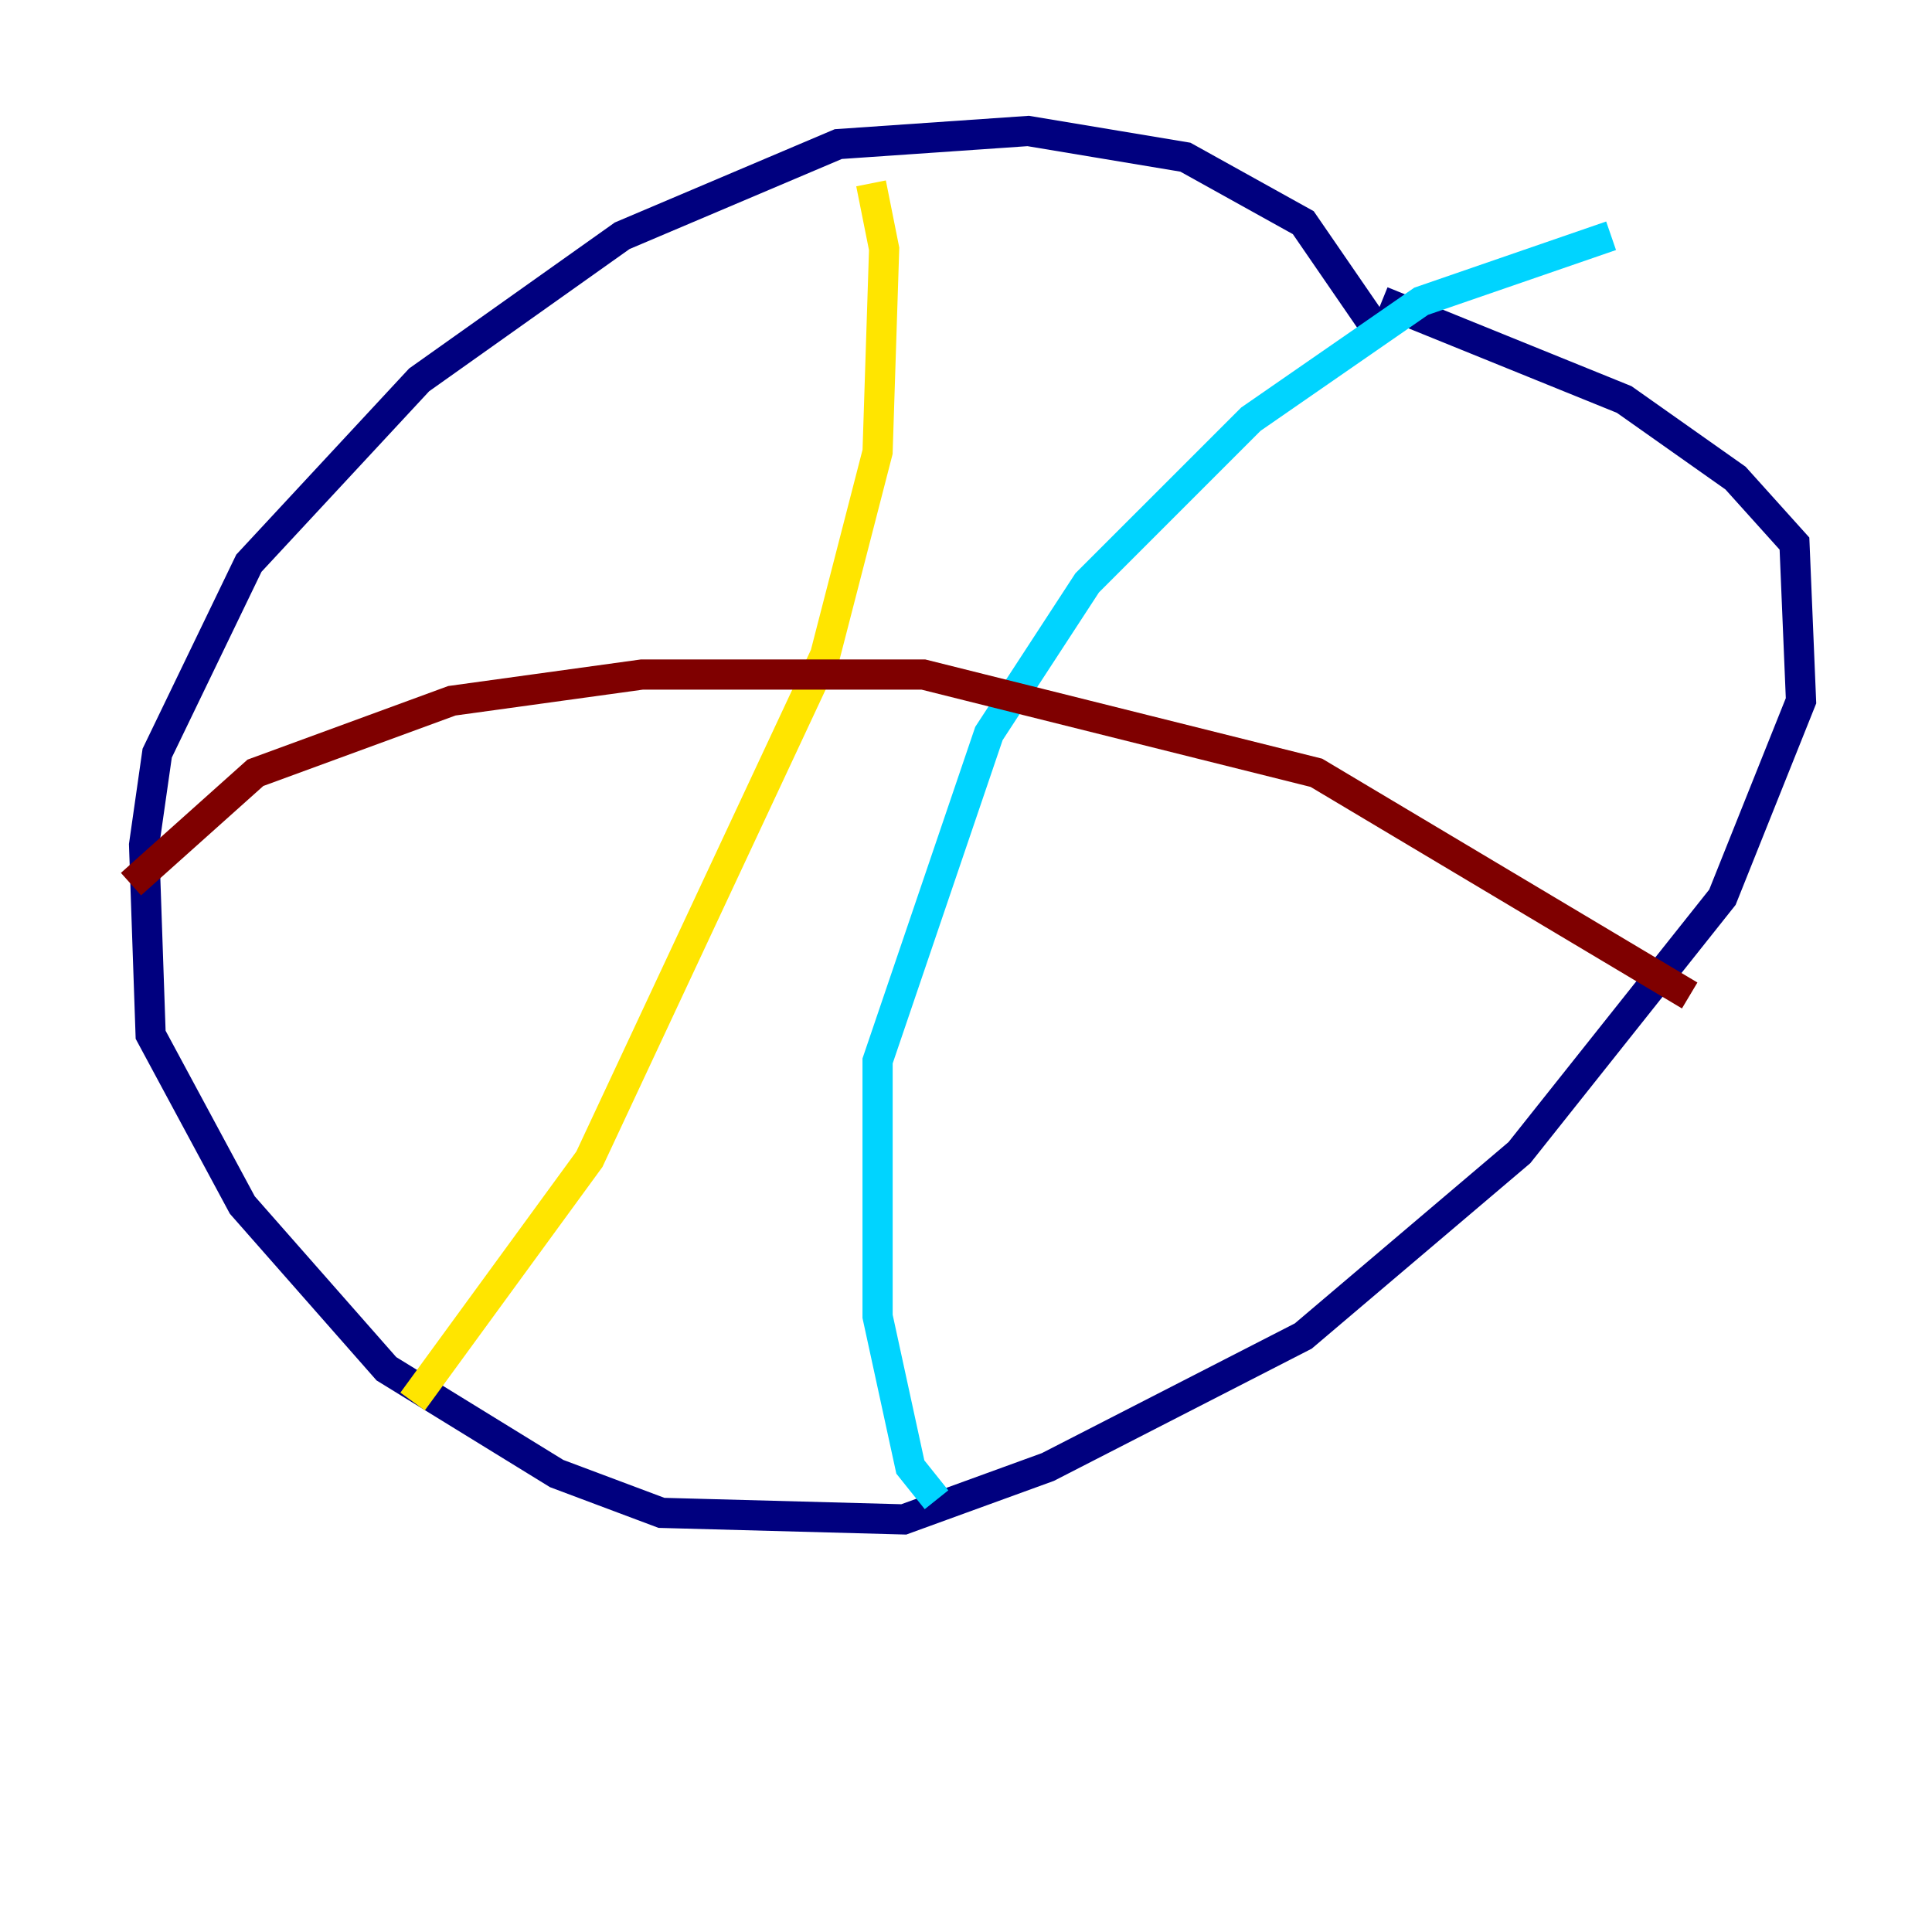 <?xml version="1.0" encoding="utf-8" ?>
<svg baseProfile="tiny" height="128" version="1.2" viewBox="0,0,128,128" width="128" xmlns="http://www.w3.org/2000/svg" xmlns:ev="http://www.w3.org/2001/xml-events" xmlns:xlink="http://www.w3.org/1999/xlink"><defs /><polyline fill="none" points="91.119,21.695 86.346,14.752 78.536,10.414 68.122,8.678 55.539,9.546 41.22,15.62 27.77,25.166 16.488,37.315 10.414,49.898 9.546,55.973 9.98,68.556 16.054,79.837 25.6,90.685 36.881,97.627 43.824,100.231 59.878,100.664 69.424,97.193 86.346,88.515 100.664,76.366 114.115,59.444 119.322,46.427 118.888,36.014 114.983,31.675 107.607,26.468 91.552,19.959" stroke="#00007f" stroke-width="2" /><polyline fill="none" points="62.047,99.363 60.312,97.193 58.142,87.214 58.142,70.291 65.519,48.597 72.027,38.617 82.875,27.77 94.156,19.959 106.739,15.62" stroke="#00d4ff" stroke-width="2" /><polyline fill="none" points="27.336,92.854 39.051,76.8 54.671,43.39 58.142,29.939 58.576,16.488 57.709,12.149" stroke="#ffe500" stroke-width="2" /><polyline fill="none" points="8.678,58.576 16.922,51.2 29.939,46.427 42.522,44.691 61.18,44.691 87.214,51.2 111.946,65.953" stroke="#7f0000" stroke-width="2" /></svg>